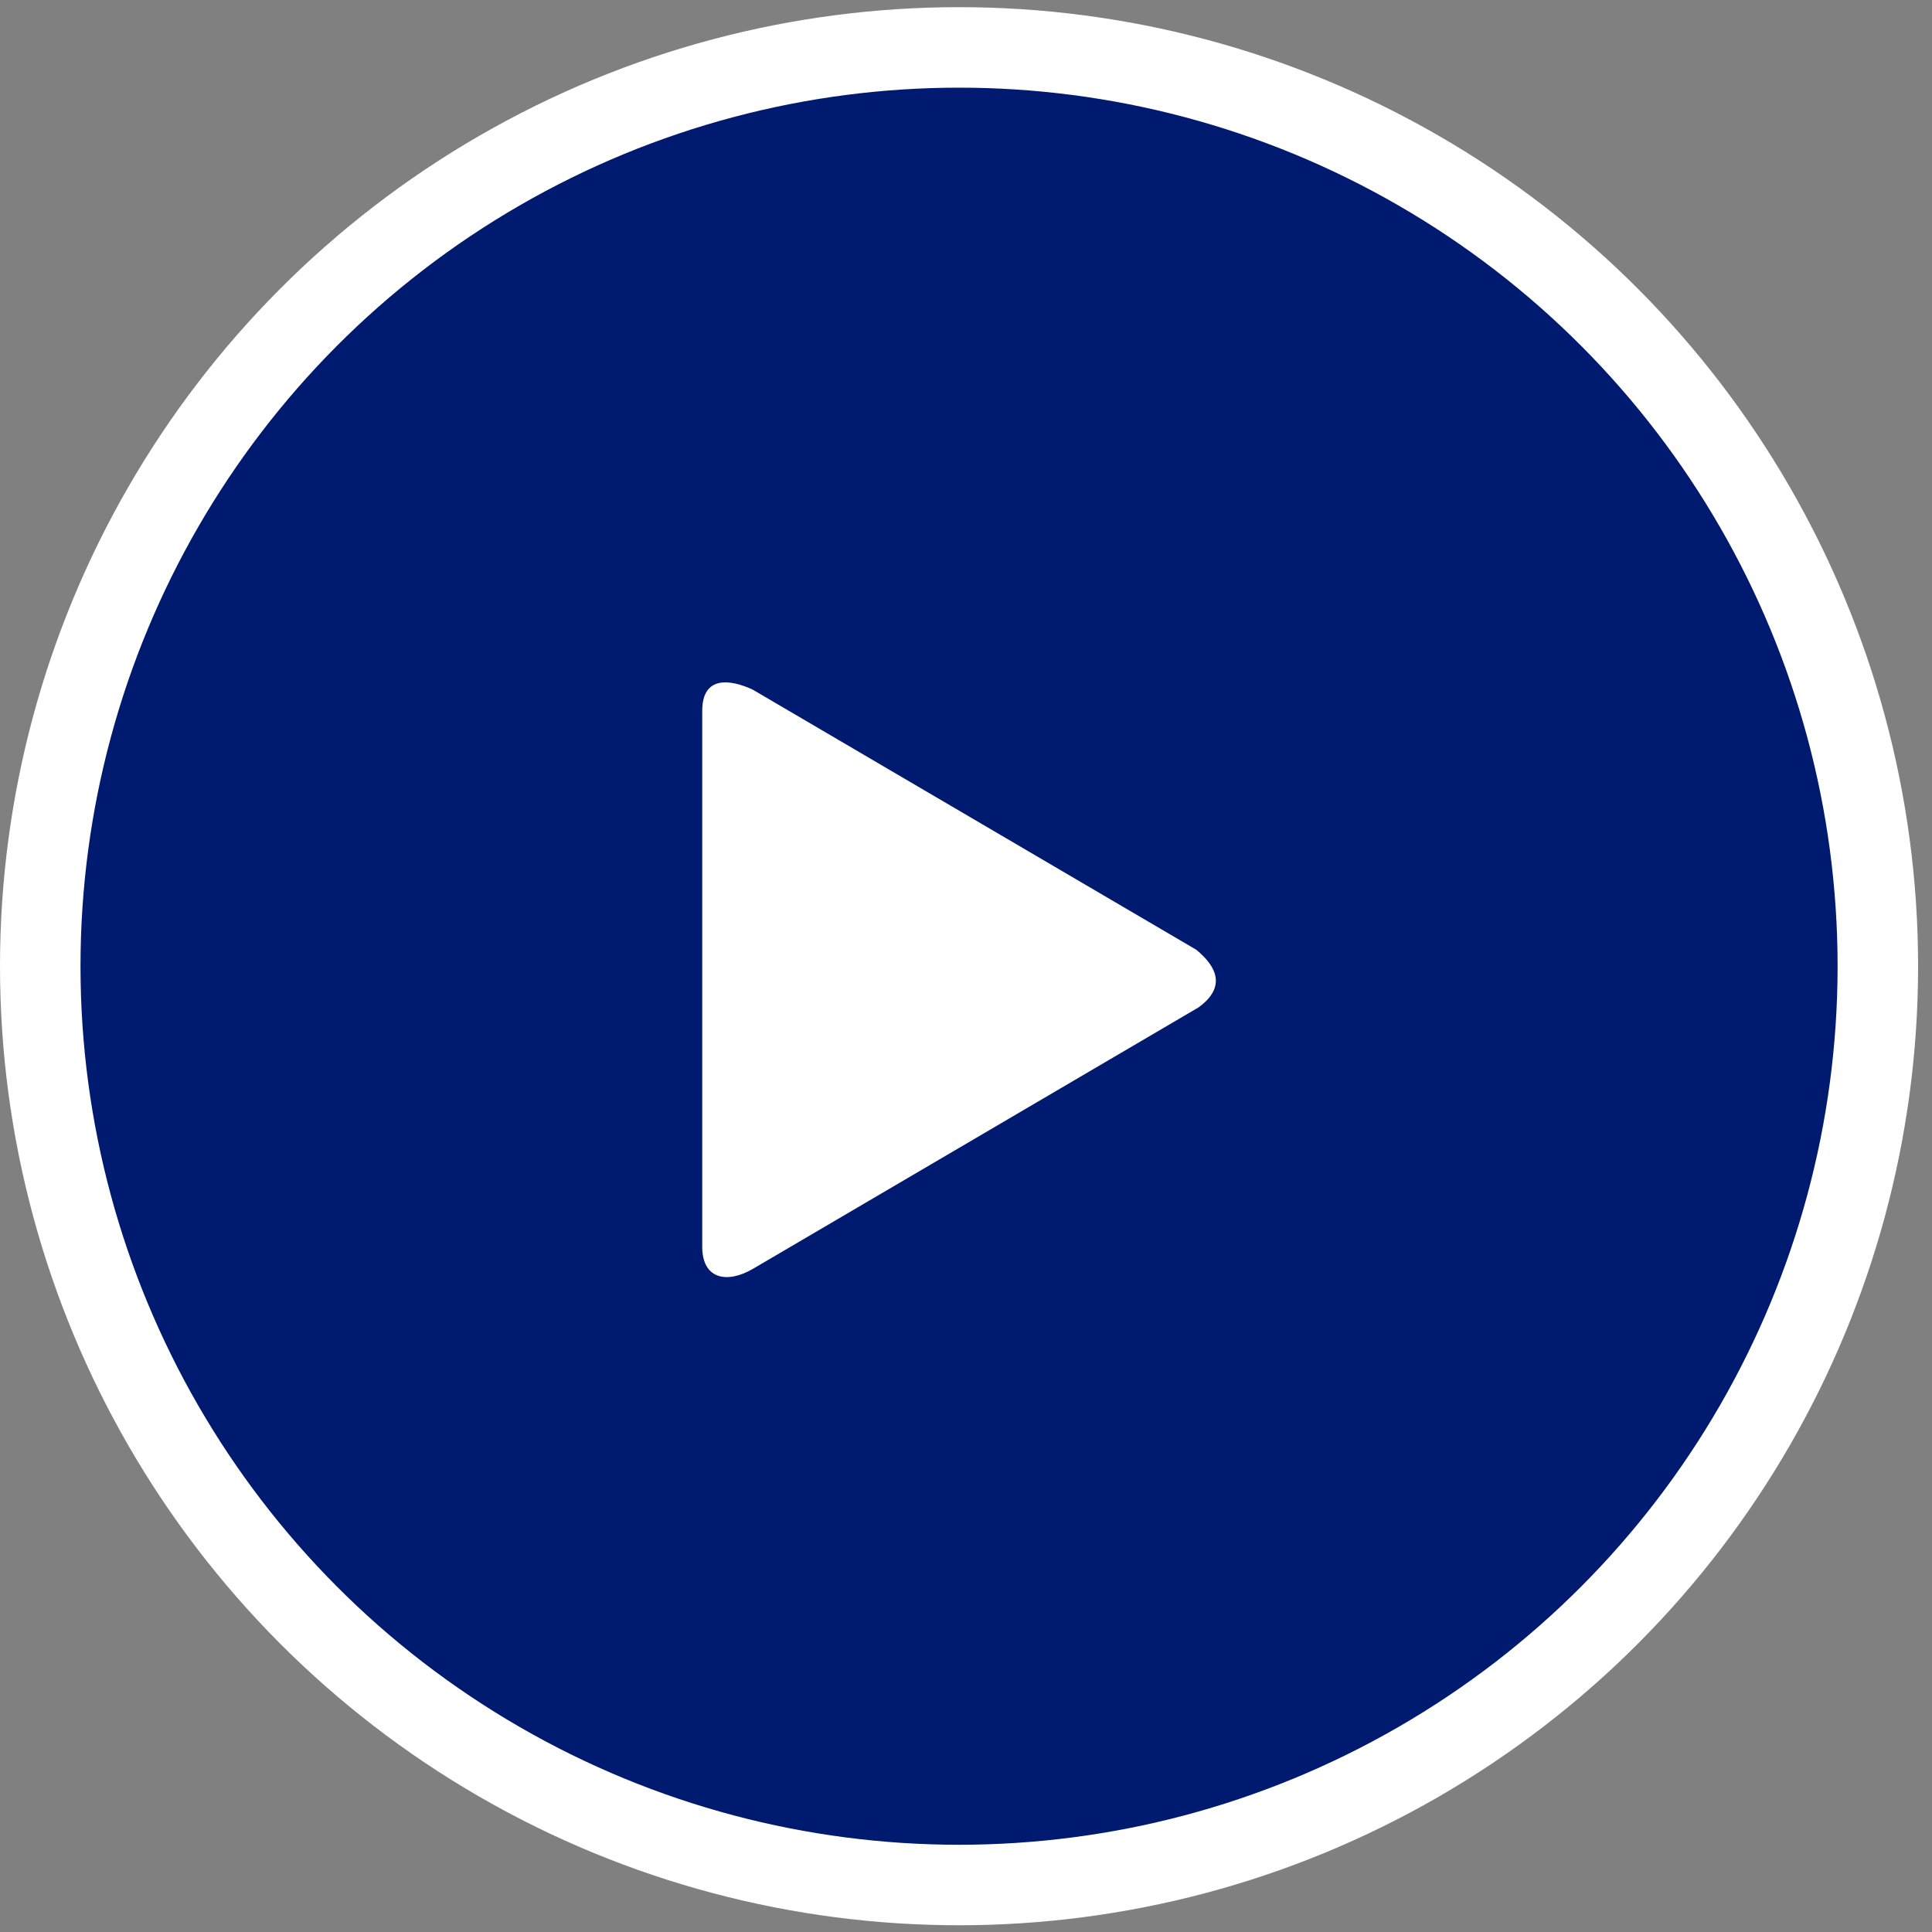 <svg width="72" height="72" viewBox="0 0 72 72" fill="none" xmlns="http://www.w3.org/2000/svg">
    <rect x="0" y="0" width="72" height="72" fill="#808080" stroke="none"/>
    <circle cx="35.741" cy="36.008" r="34.241" fill="#001A70" stroke="#fff" stroke-width="3"/>
    <path d="M28.06 25.704c-.854-.397-1.89-.53-1.89.788v19.97c0 1.218.934 1.386 1.895.821l16.604-9.742c1.024-.749.694-1.505-.087-2.146l-16.523-9.69z" fill="#fff"/>
</svg>
